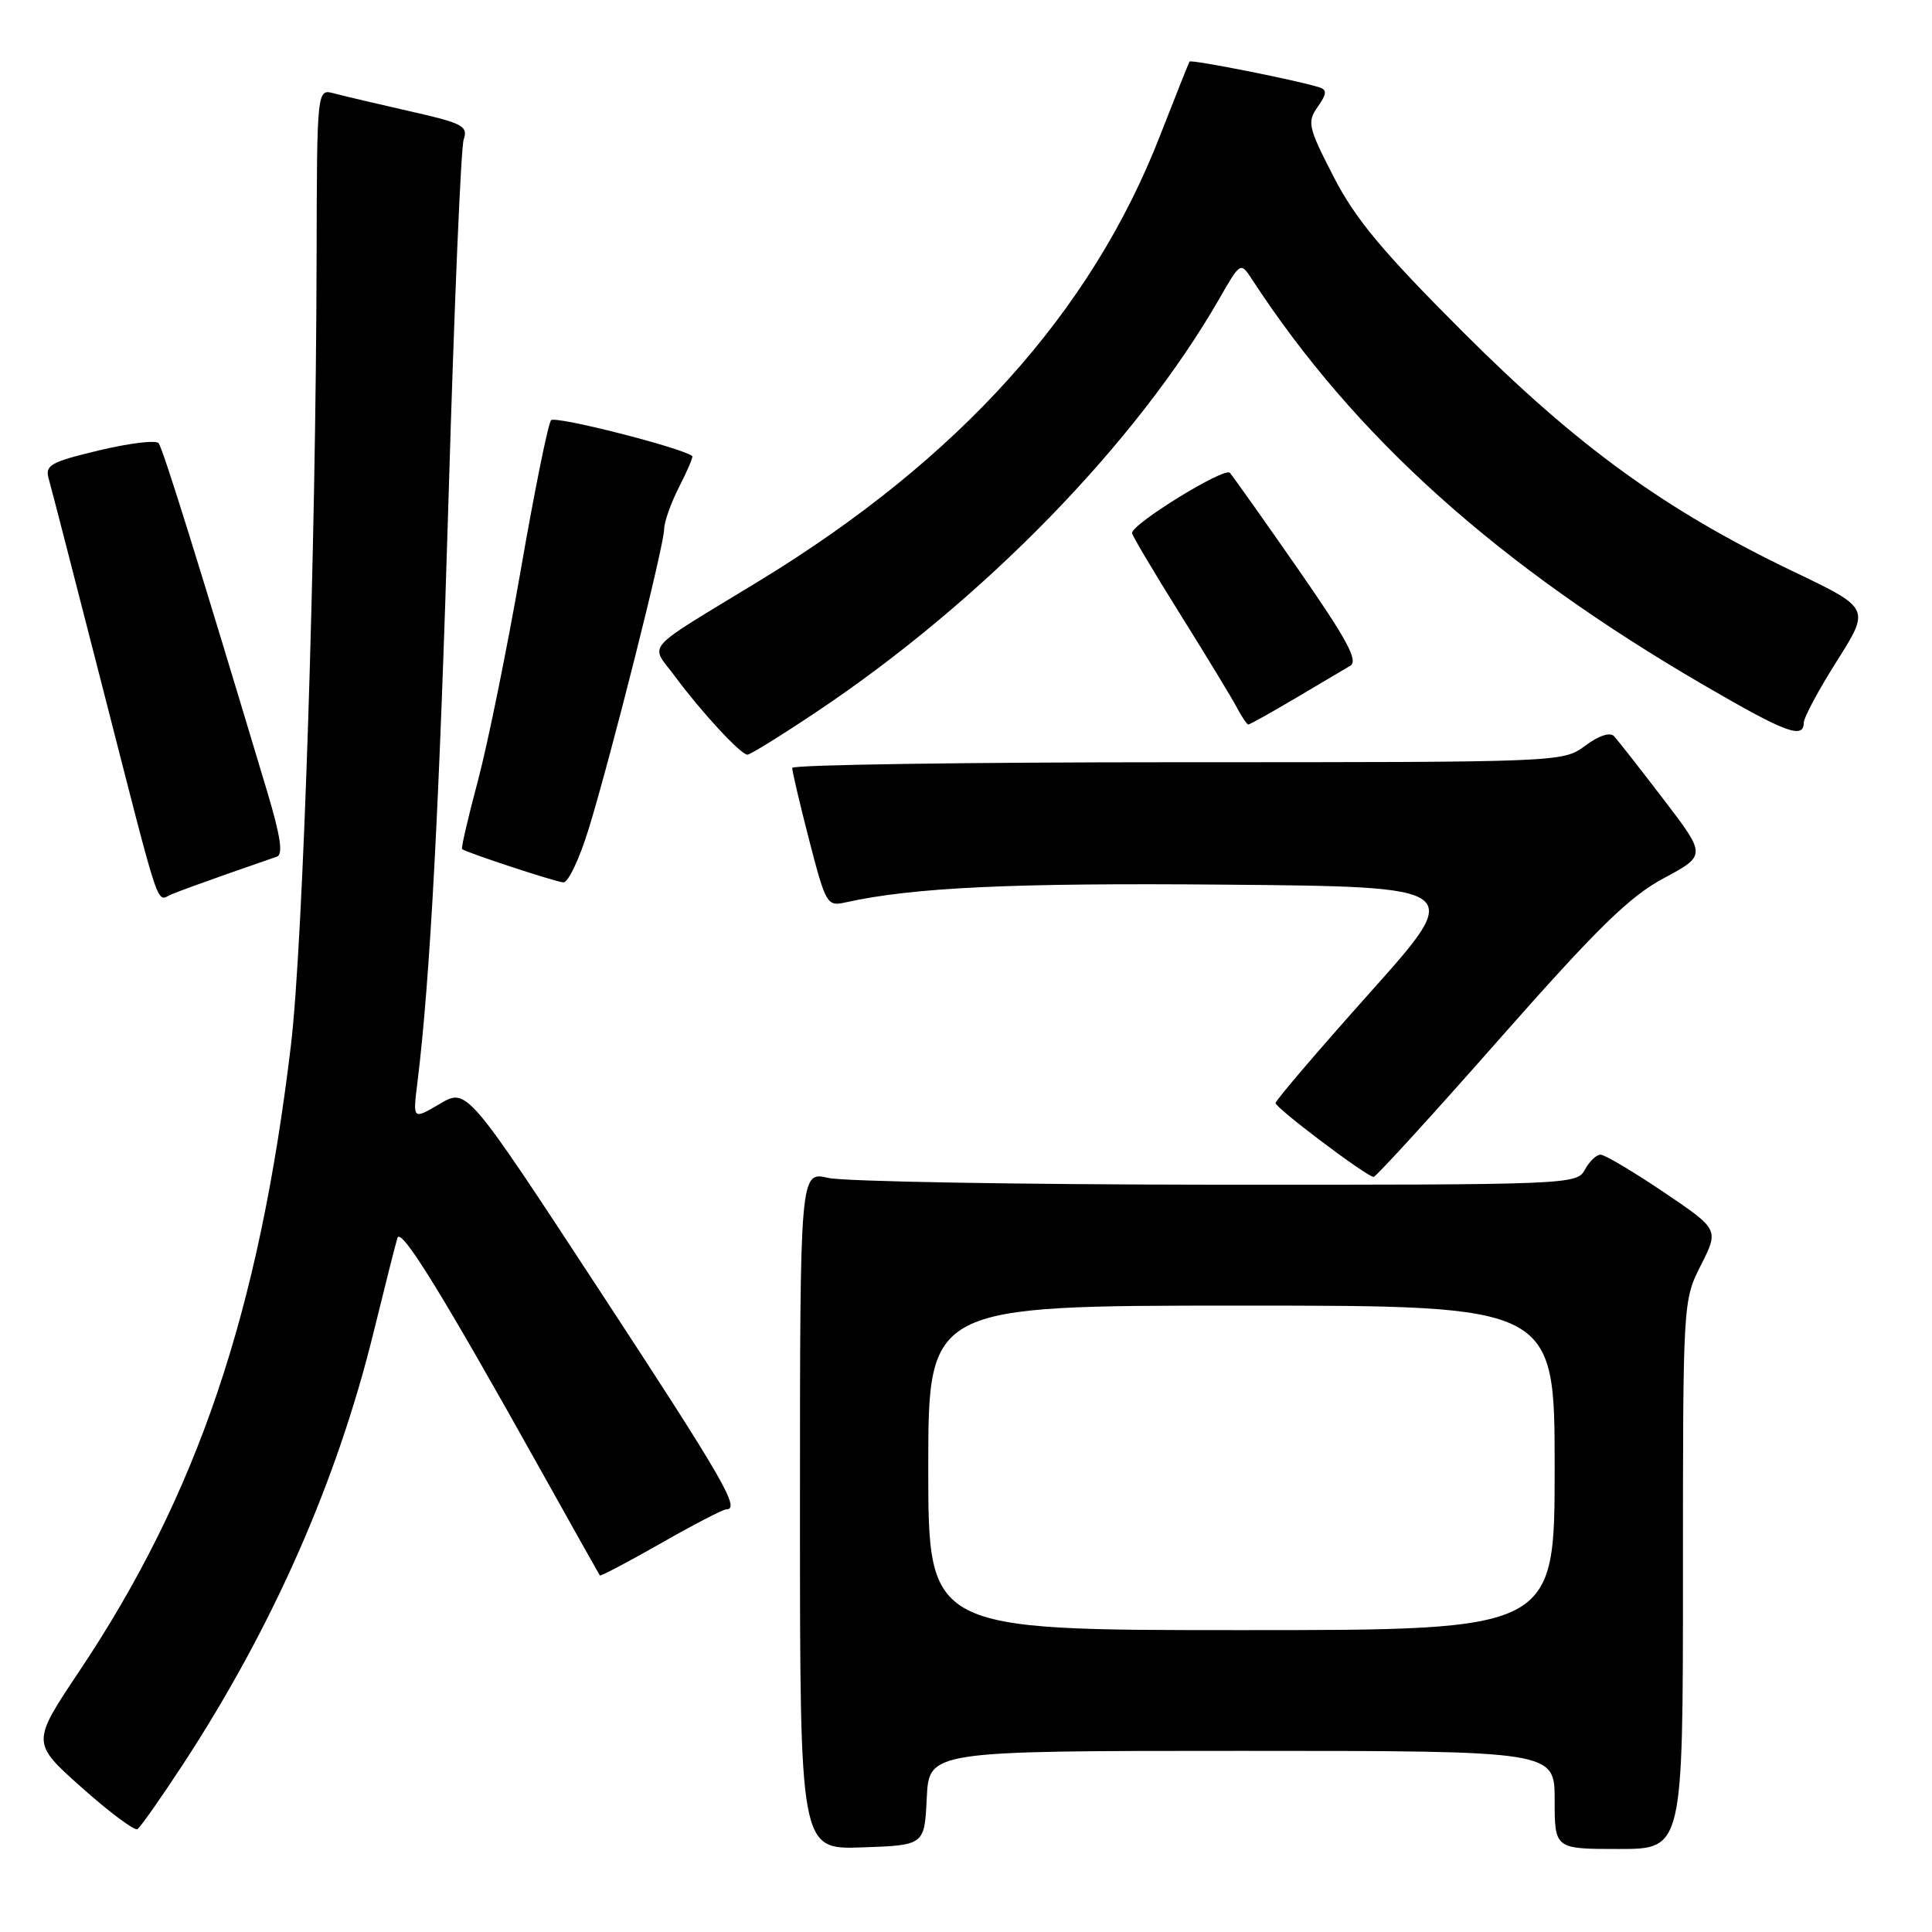 <?xml version="1.0" encoding="UTF-8" standalone="no"?>
<!DOCTYPE svg PUBLIC "-//W3C//DTD SVG 1.1//EN" "http://www.w3.org/Graphics/SVG/1.1/DTD/svg11.dtd" >
<svg xmlns="http://www.w3.org/2000/svg" xmlns:xlink="http://www.w3.org/1999/xlink" version="1.1" viewBox="0 0 256 256">
 <g >
 <path fill="currentColor"
d=" M 122.80 238.25 C 123.10 232.00 123.10 232.00 164.55 232.00 C 206.00 232.00 206.00 232.00 206.00 238.50 C 206.00 245.00 206.00 245.00 214.50 245.00 C 223.00 245.00 223.00 245.00 223.00 208.67 C 223.00 172.36 223.00 172.34 225.39 167.62 C 227.77 162.91 227.77 162.91 220.43 157.95 C 216.39 155.23 212.64 153.00 212.08 153.00 C 211.52 153.00 210.59 153.90 210.00 155.00 C 208.95 156.96 207.92 157.00 161.21 156.98 C 134.97 156.96 111.81 156.56 109.75 156.08 C 106.00 155.21 106.00 155.21 106.00 200.15 C 106.00 245.08 106.00 245.08 114.25 244.79 C 122.50 244.50 122.50 244.50 122.80 238.25 Z  M 24.29 233.72 C 36.15 215.57 44.66 196.27 49.51 176.50 C 51.00 170.45 52.41 164.84 52.66 164.04 C 53.11 162.53 58.52 171.28 71.76 195.00 C 75.91 202.43 79.38 208.61 79.48 208.75 C 79.58 208.89 83.22 206.97 87.56 204.50 C 91.90 202.02 95.80 200.00 96.23 200.00 C 98.15 200.00 95.93 196.16 79.43 170.97 C 61.86 144.15 61.86 144.15 58.27 146.27 C 54.69 148.38 54.69 148.38 55.31 143.44 C 56.99 129.90 58.24 106.37 59.45 65.50 C 60.18 40.75 61.07 19.60 61.44 18.50 C 62.04 16.70 61.32 16.32 54.30 14.74 C 50.01 13.77 45.49 12.70 44.25 12.37 C 42.00 11.77 42.00 11.77 41.95 34.13 C 41.87 72.80 40.17 124.98 38.55 138.50 C 34.31 173.96 26.17 198.03 10.45 221.53 C 4.17 230.93 4.17 230.93 10.84 236.87 C 14.50 240.13 17.82 242.61 18.21 242.37 C 18.60 242.13 21.33 238.24 24.29 233.72 Z  M 198.66 137.70 C 211.66 122.96 215.90 118.81 220.45 116.37 C 226.10 113.34 226.10 113.34 220.43 105.92 C 217.31 101.84 214.36 98.08 213.88 97.56 C 213.35 96.98 211.86 97.46 210.05 98.81 C 207.09 101.00 207.01 101.00 156.04 101.00 C 127.97 101.00 104.99 101.34 104.97 101.75 C 104.96 102.16 105.97 106.47 107.22 111.32 C 109.41 119.79 109.59 120.12 112.00 119.58 C 120.93 117.59 134.08 116.97 162.28 117.22 C 194.07 117.50 194.07 117.50 181.55 131.50 C 174.67 139.20 169.03 145.80 169.02 146.16 C 169.00 146.80 181.01 155.86 182.01 155.95 C 182.29 155.98 189.79 147.77 198.66 137.70 Z  M 30.00 115.84 C 33.02 114.78 36.03 113.73 36.69 113.51 C 37.54 113.22 37.17 110.77 35.38 104.81 C 26.32 74.60 21.58 59.40 21.01 58.72 C 20.64 58.29 17.09 58.73 13.11 59.68 C 6.65 61.23 5.94 61.64 6.46 63.46 C 6.78 64.58 9.98 76.97 13.57 91.00 C 21.51 121.97 20.64 119.36 22.76 118.49 C 23.72 118.09 26.98 116.90 30.00 115.84 Z  M 78.03 109.75 C 81.02 99.98 88.00 72.26 88.00 70.13 C 88.00 69.19 88.89 66.67 89.98 64.53 C 91.08 62.39 91.86 60.55 91.73 60.44 C 90.47 59.36 73.57 55.06 73.02 55.68 C 72.63 56.13 70.82 65.05 69.01 75.50 C 67.19 85.95 64.64 98.50 63.34 103.40 C 62.03 108.29 61.08 112.39 61.23 112.51 C 61.82 112.98 73.58 116.85 74.65 116.92 C 75.29 116.96 76.81 113.74 78.03 109.75 Z  M 108.10 94.39 C 130.17 79.66 150.52 58.80 161.56 39.59 C 164.38 34.68 164.38 34.68 165.94 37.08 C 179.51 57.88 198.43 74.87 225.71 90.75 C 236.61 97.10 238.99 97.99 239.01 95.75 C 239.02 95.06 241.00 91.37 243.42 87.55 C 247.81 80.60 247.81 80.60 237.65 75.74 C 220.68 67.61 209.05 59.18 193.93 44.07 C 183.16 33.31 179.60 29.03 176.71 23.42 C 173.33 16.85 173.18 16.19 174.60 14.16 C 175.81 12.43 175.86 11.90 174.81 11.57 C 171.86 10.63 157.82 7.85 157.62 8.16 C 157.50 8.35 155.74 12.78 153.70 18.00 C 144.62 41.35 127.06 60.85 100.56 77.00 C 84.88 86.56 86.12 85.14 89.45 89.64 C 92.96 94.38 98.16 100.00 99.04 100.00 C 99.40 100.00 103.48 97.48 108.10 94.39 Z  M 171.63 92.53 C 174.86 90.61 178.14 88.68 178.91 88.22 C 180.02 87.57 178.51 84.78 172.03 75.45 C 167.46 68.88 163.38 63.12 162.96 62.65 C 162.25 61.86 150.00 69.40 150.00 70.63 C 150.00 70.93 152.86 75.75 156.35 81.34 C 159.85 86.93 163.24 92.51 163.89 93.75 C 164.54 94.99 165.23 96.00 165.41 96.00 C 165.60 96.00 168.40 94.44 171.63 92.53 Z  M 123.00 194.50 C 123.00 173.00 123.00 173.00 164.50 173.00 C 206.00 173.00 206.00 173.00 206.00 194.50 C 206.00 216.00 206.00 216.00 164.50 216.00 C 123.00 216.00 123.00 216.00 123.00 194.50 Z "/>
</g>
</svg>
